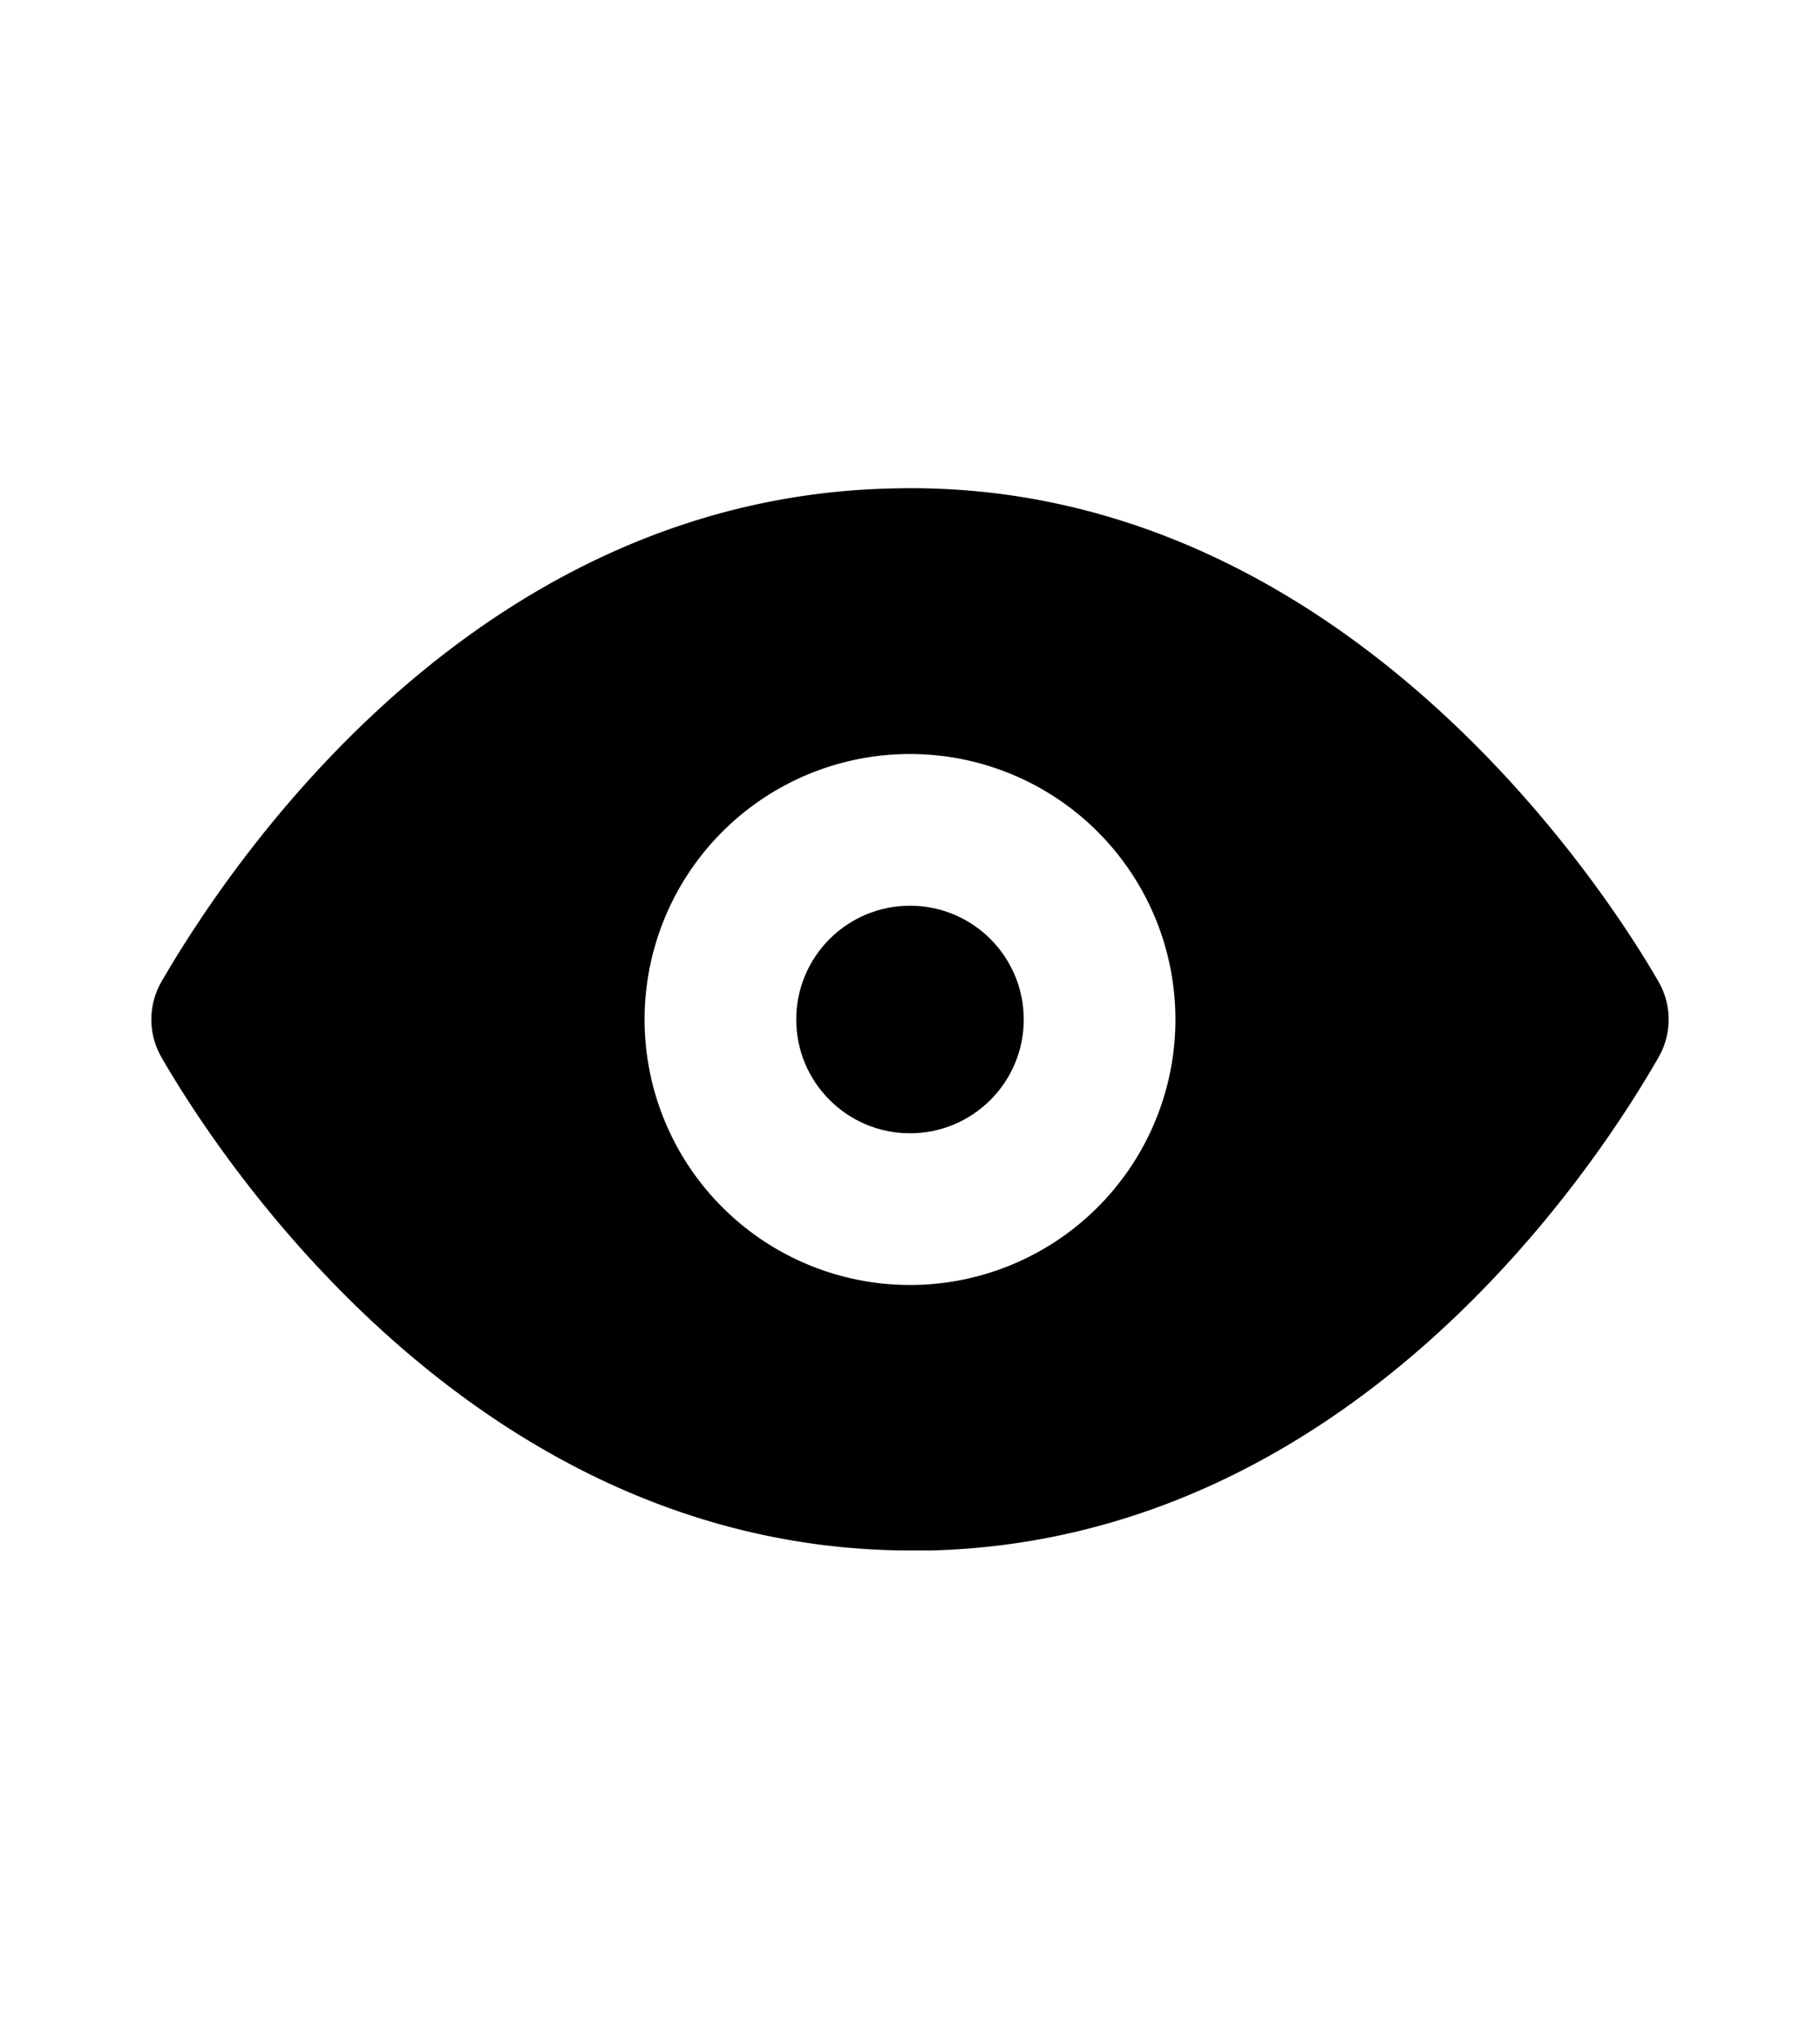 <!-- <svg xmlns="http://www.w3.org/2000/svg" width="25" height="25" viewBox="0 0 24 24" id="eye">
  <path fill="none" d="M0 0h24v24H0z"></path>
  <path d="M12 4.5C6.48 4.5 2.16 7.54 0 12c2.16 4.46 6.48 7.5 12 7.5s9.84-3.04 12-7.5c-2.16-4.46-6.48-7.5-12-7.5zm0 13.5c-3.86 0-7-3.14-7-7s3.14-7 7-7 7 3.14 7 7-3.14 7-7 7zm0-10c-1.66 0-3 1.34-3 3s1.34 3 3 3 3-1.34 3-3-1.34-3-3-3z"></path>
</svg> -->
<!-- <svg xmlns="http://www.w3.org/2000/svg" width="25" height="25" viewBox="0 0 25 20" id="eye">
  <path fill="none" d="M0 0h24v24H0z"></path>
  <path d="M12 4.5C6.48 4.5 2.16 7.54 0 12c2.16 4.46 6.48 7.5 12 7.5s9.84-3.04 12-7.5c-2.16-4.46-6.48-7.5-12-7.5zm0 13.5c-3.86 0-7-3.14-7-7s3.14-7 7-7 7 3.14 7 7-3.14 7-7 7zm0-10c-1.66 0-3 1.34-3 3s1.34 3 3 3 3-1.34 3-3-1.34-3-3-3z"></path>
</svg> -->

<svg xmlns="http://www.w3.org/2000/svg" width="25" height="28" viewBox="0 0 24 24" id="eye">
  <g>
    <g>
      <circle cx="12" cy="12" r="1.5"></circle>
      <path d="M21.87 11.5c-.64-1.11-4.16-6.68-10.14-6.5-5.53.14-8.73 5-9.6 6.5a1 1 0 0 0 0 1c.63 1.09 4 6.5 9.89 6.5h.25c5.53-.14 8.74-5 9.6-6.5a1 1 0 0 0 0-1zm-9.87 4a3.5 3.5 0 1 1 3.5-3.5 3.5 3.5 0 0 1-3.5 3.5z"></path>
    </g>
  </g>
</svg>
